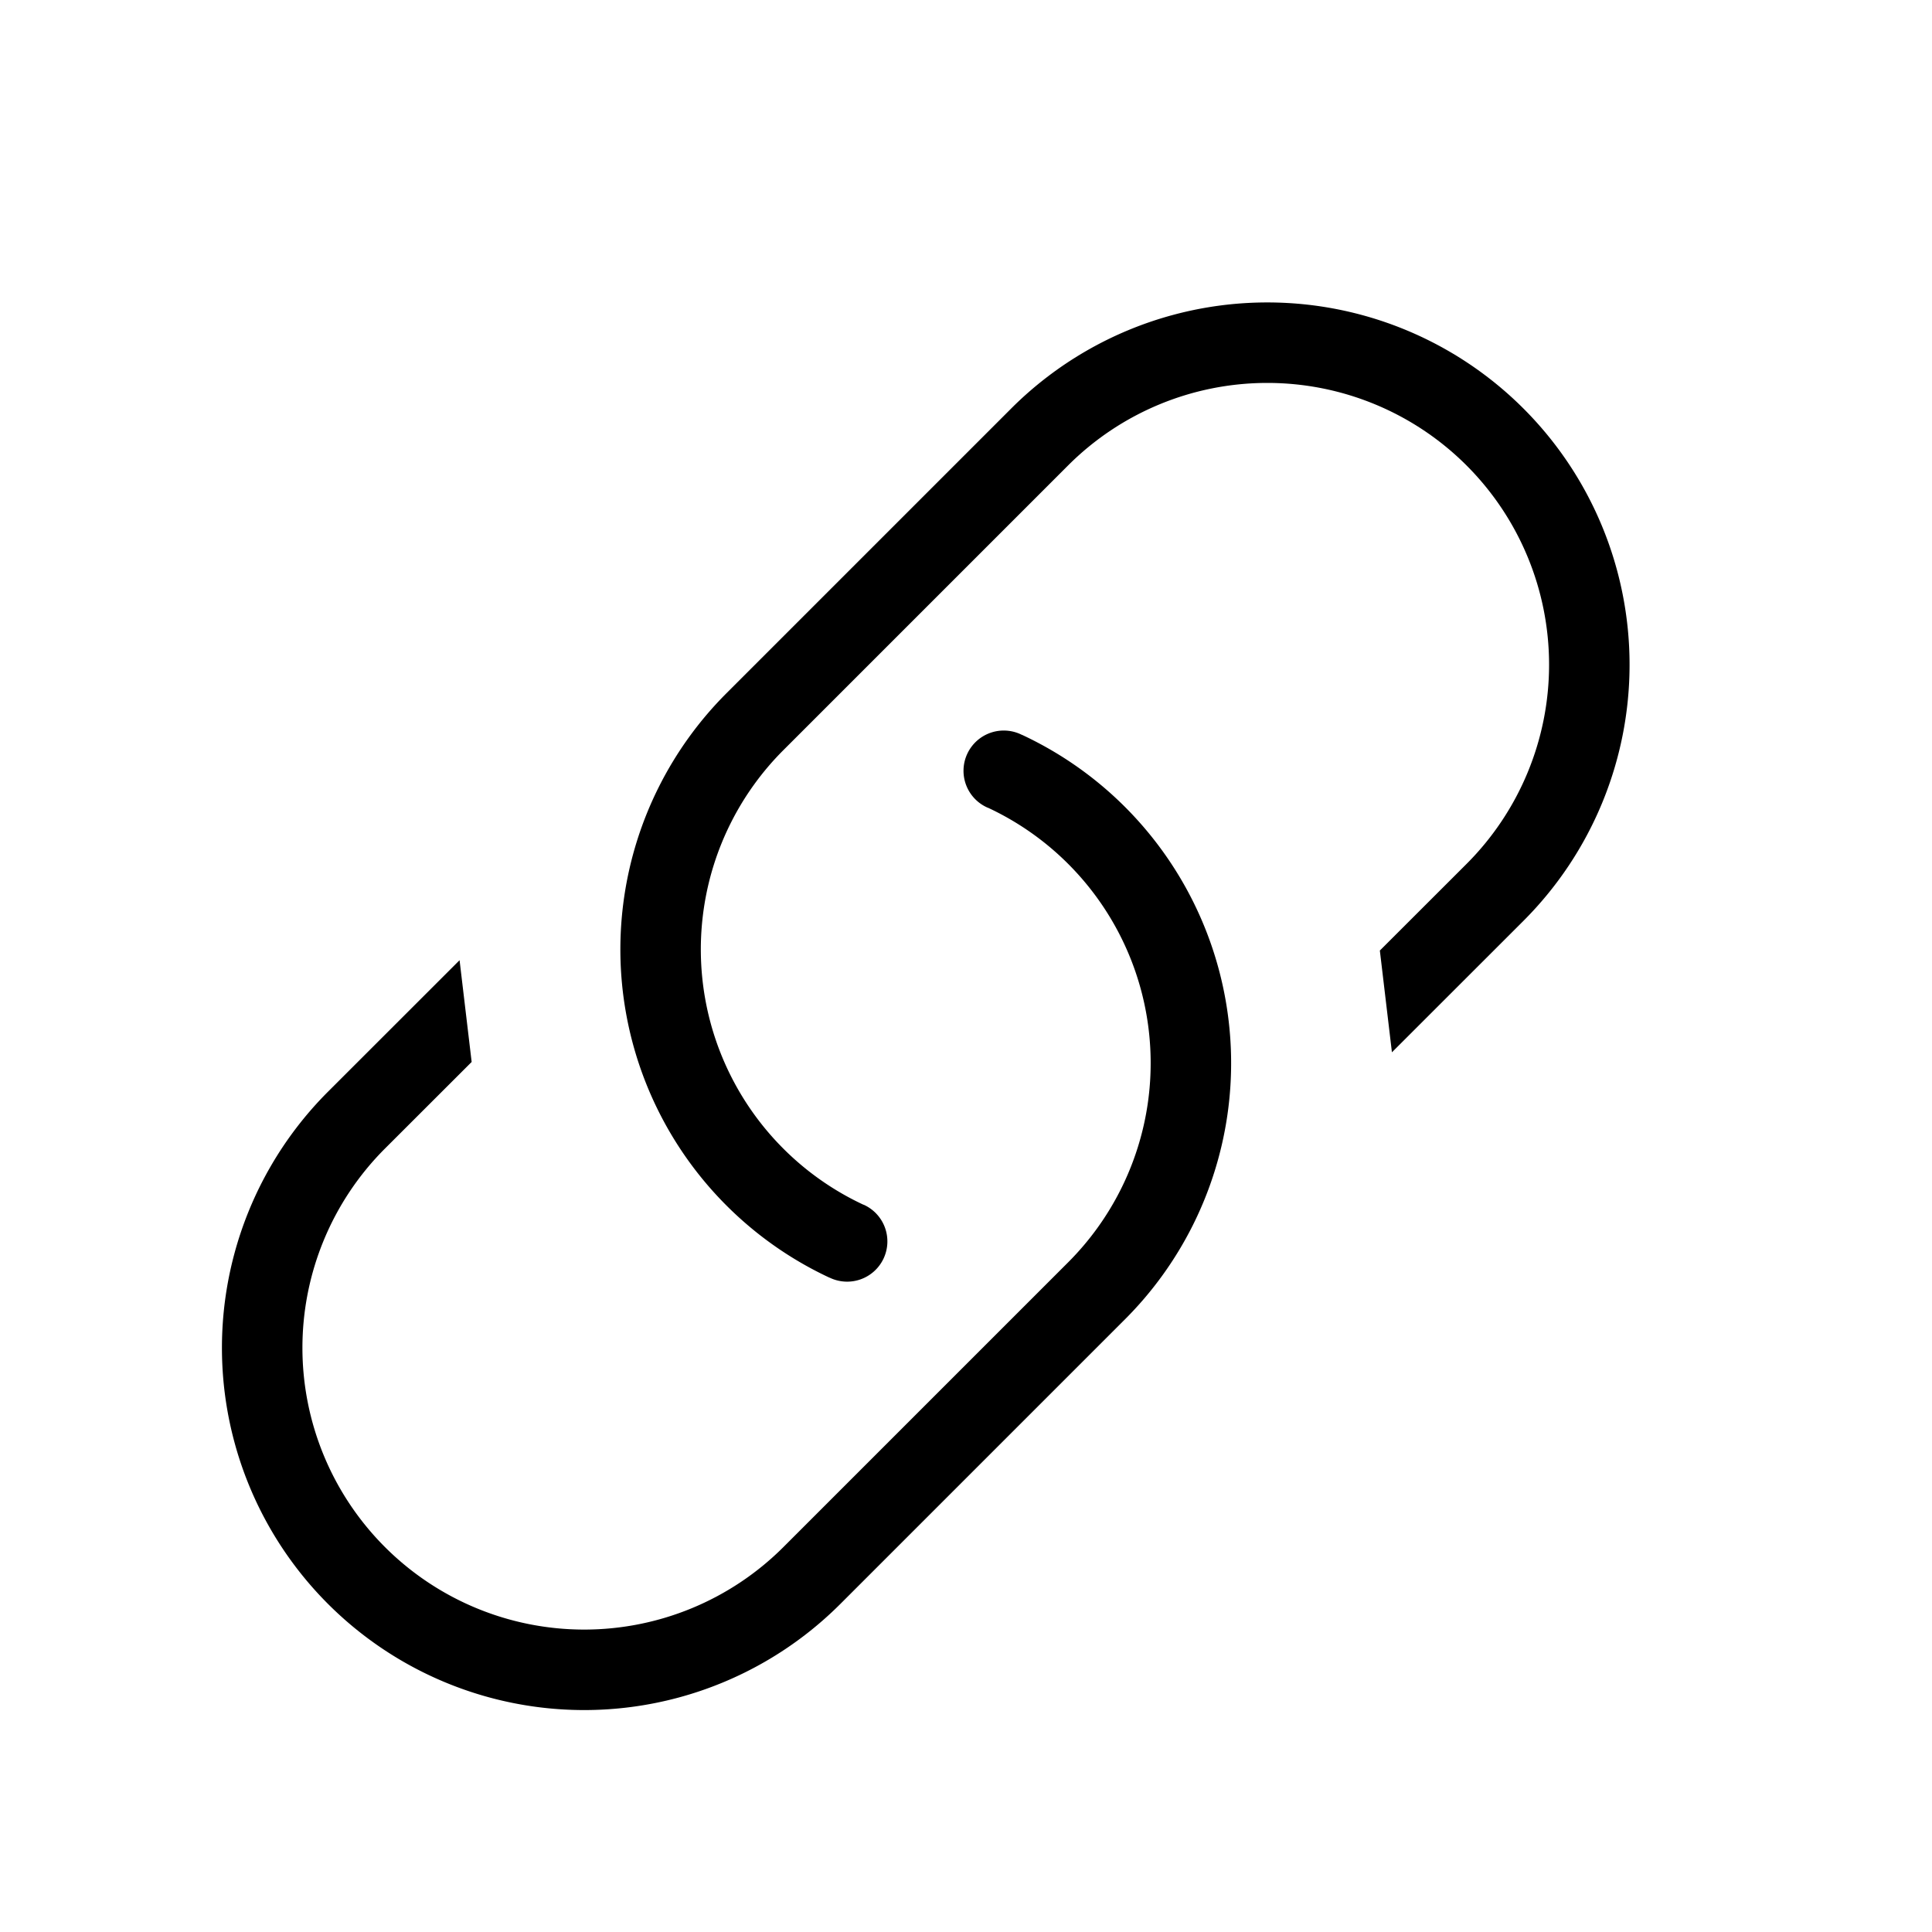 <svg xmlns="http://www.w3.org/2000/svg" xmlns:xlink="http://www.w3.org/1999/xlink" aria-hidden="true" role="img" class="iconify iconify--mdi-light" width="1em" height="1em" preserveAspectRatio="xMidYMid meet" viewBox="0 0 24 24" data-icon="mdi-light:link-variant"><path fill="currentColor" d="M10.728 14.965a.5.5 0 1 1-.423.906v.001a4.5 4.5 0 0 1-1.28-7.261l3.536-3.536a4.5 4.5 0 1 1 6.364 6.364l-1.634 1.633l-.15-1.264l1.077-1.076a3.5 3.5 0 0 0-4.95-4.95L9.732 9.318a3.5 3.5 0 0 0 .995 5.648v-.001Zm-6.653 4.96a4.5 4.5 0 0 1 0-6.364l1.634-1.633l.15 1.264l-1.077 1.076a3.5 3.5 0 1 0 4.95 4.95l3.536-3.536a3.5 3.5 0 0 0-.995-5.648v.001a.5.5 0 1 1 .422-.906v-.001a4.5 4.5 0 0 1 1.28 7.261l-3.536 3.536a4.5 4.5 0 0 1-6.364 0Z"></path></svg>